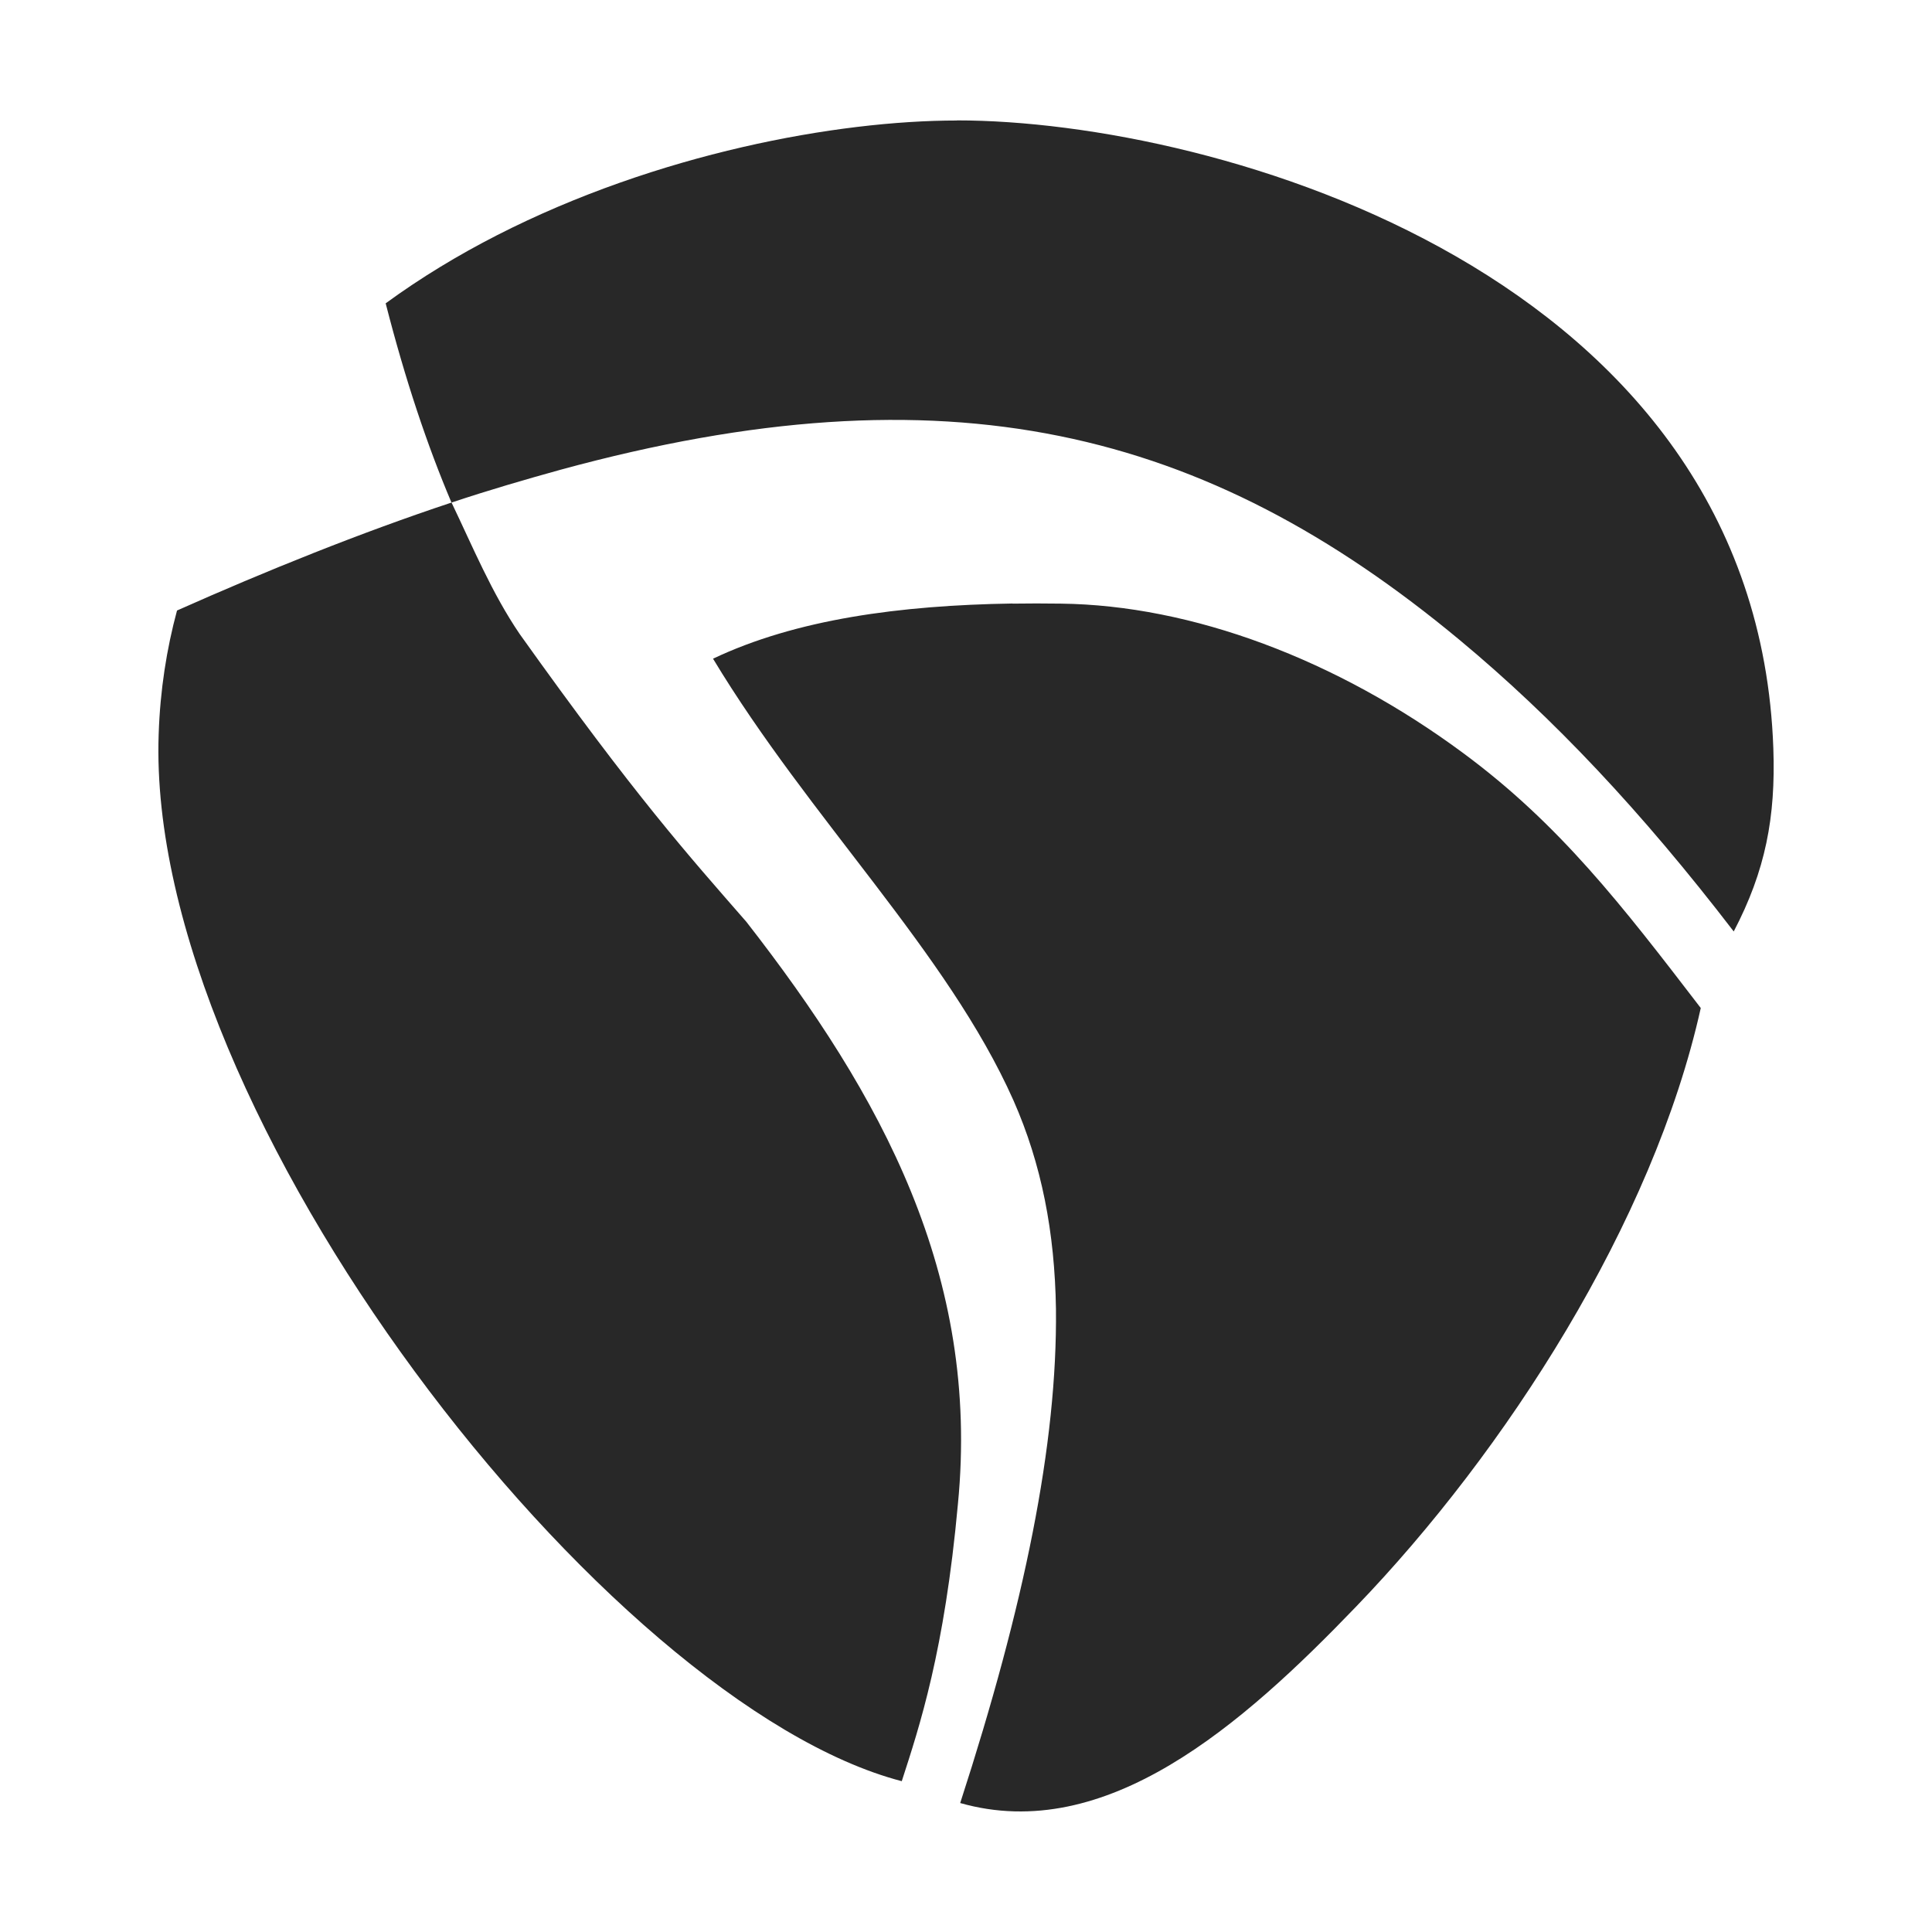 <svg width="16" height="16" version="1.1" xmlns="http://www.w3.org/2000/svg">
  <defs>
    <style id="current-color-scheme" type="text/css">.ColorScheme-Text { color:#282828; } .ColorScheme-Highlight { color:#458588; }</style>
  </defs>
  <path class="ColorScheme-Text" d="m7.925 0.998c-0.991 0-2.48 0.272-3.807 0.949-0.321 0.164-0.631 0.351-0.924 0.565 0.163 0.637 0.346 1.181 0.545 1.65 0.309-0.103 0.611-0.191 0.904-0.272 3.2-0.873 5.337-0.341 7.445 1.41 0.776 0.645 1.506 1.419 2.27 2.414 0.263-0.503 0.348-0.946 0.328-1.516-0.137-3.93-4.614-5.201-6.762-5.201zm-4.186 3.164c-0.745 0.247-1.539 0.567-2.273 0.894-0.086 0.318-0.14 0.659-0.152 1.025-0.11 3.147 3.712 8.033 6.154 8.67 0.147-0.454 0.354-1.075 0.465-2.295 0.185-1.895-0.632-3.385-1.752-4.822-0.484-0.555-0.919-1.039-1.877-2.383-0.232-0.341-0.388-0.721-0.565-1.09zm4.645 0.836c-0.93 0.015-1.79 0.13-2.479 0.457 0.8 1.327 1.942 2.431 2.488 3.658 0.233 0.528 0.342 1.091 0.352 1.727 0.012 1.12-0.262 2.455-0.793 4.092 1.208 0.343 2.332-0.642 3.279-1.627 1.236-1.283 2.459-3.179 2.854-4.957-0.655-0.854-1.17-1.522-1.967-2.111-1.051-0.778-2.25-1.225-3.332-1.238-0.135-0.002-0.27-0.002-0.402 0z" fill="currentColor"/>
</svg>
